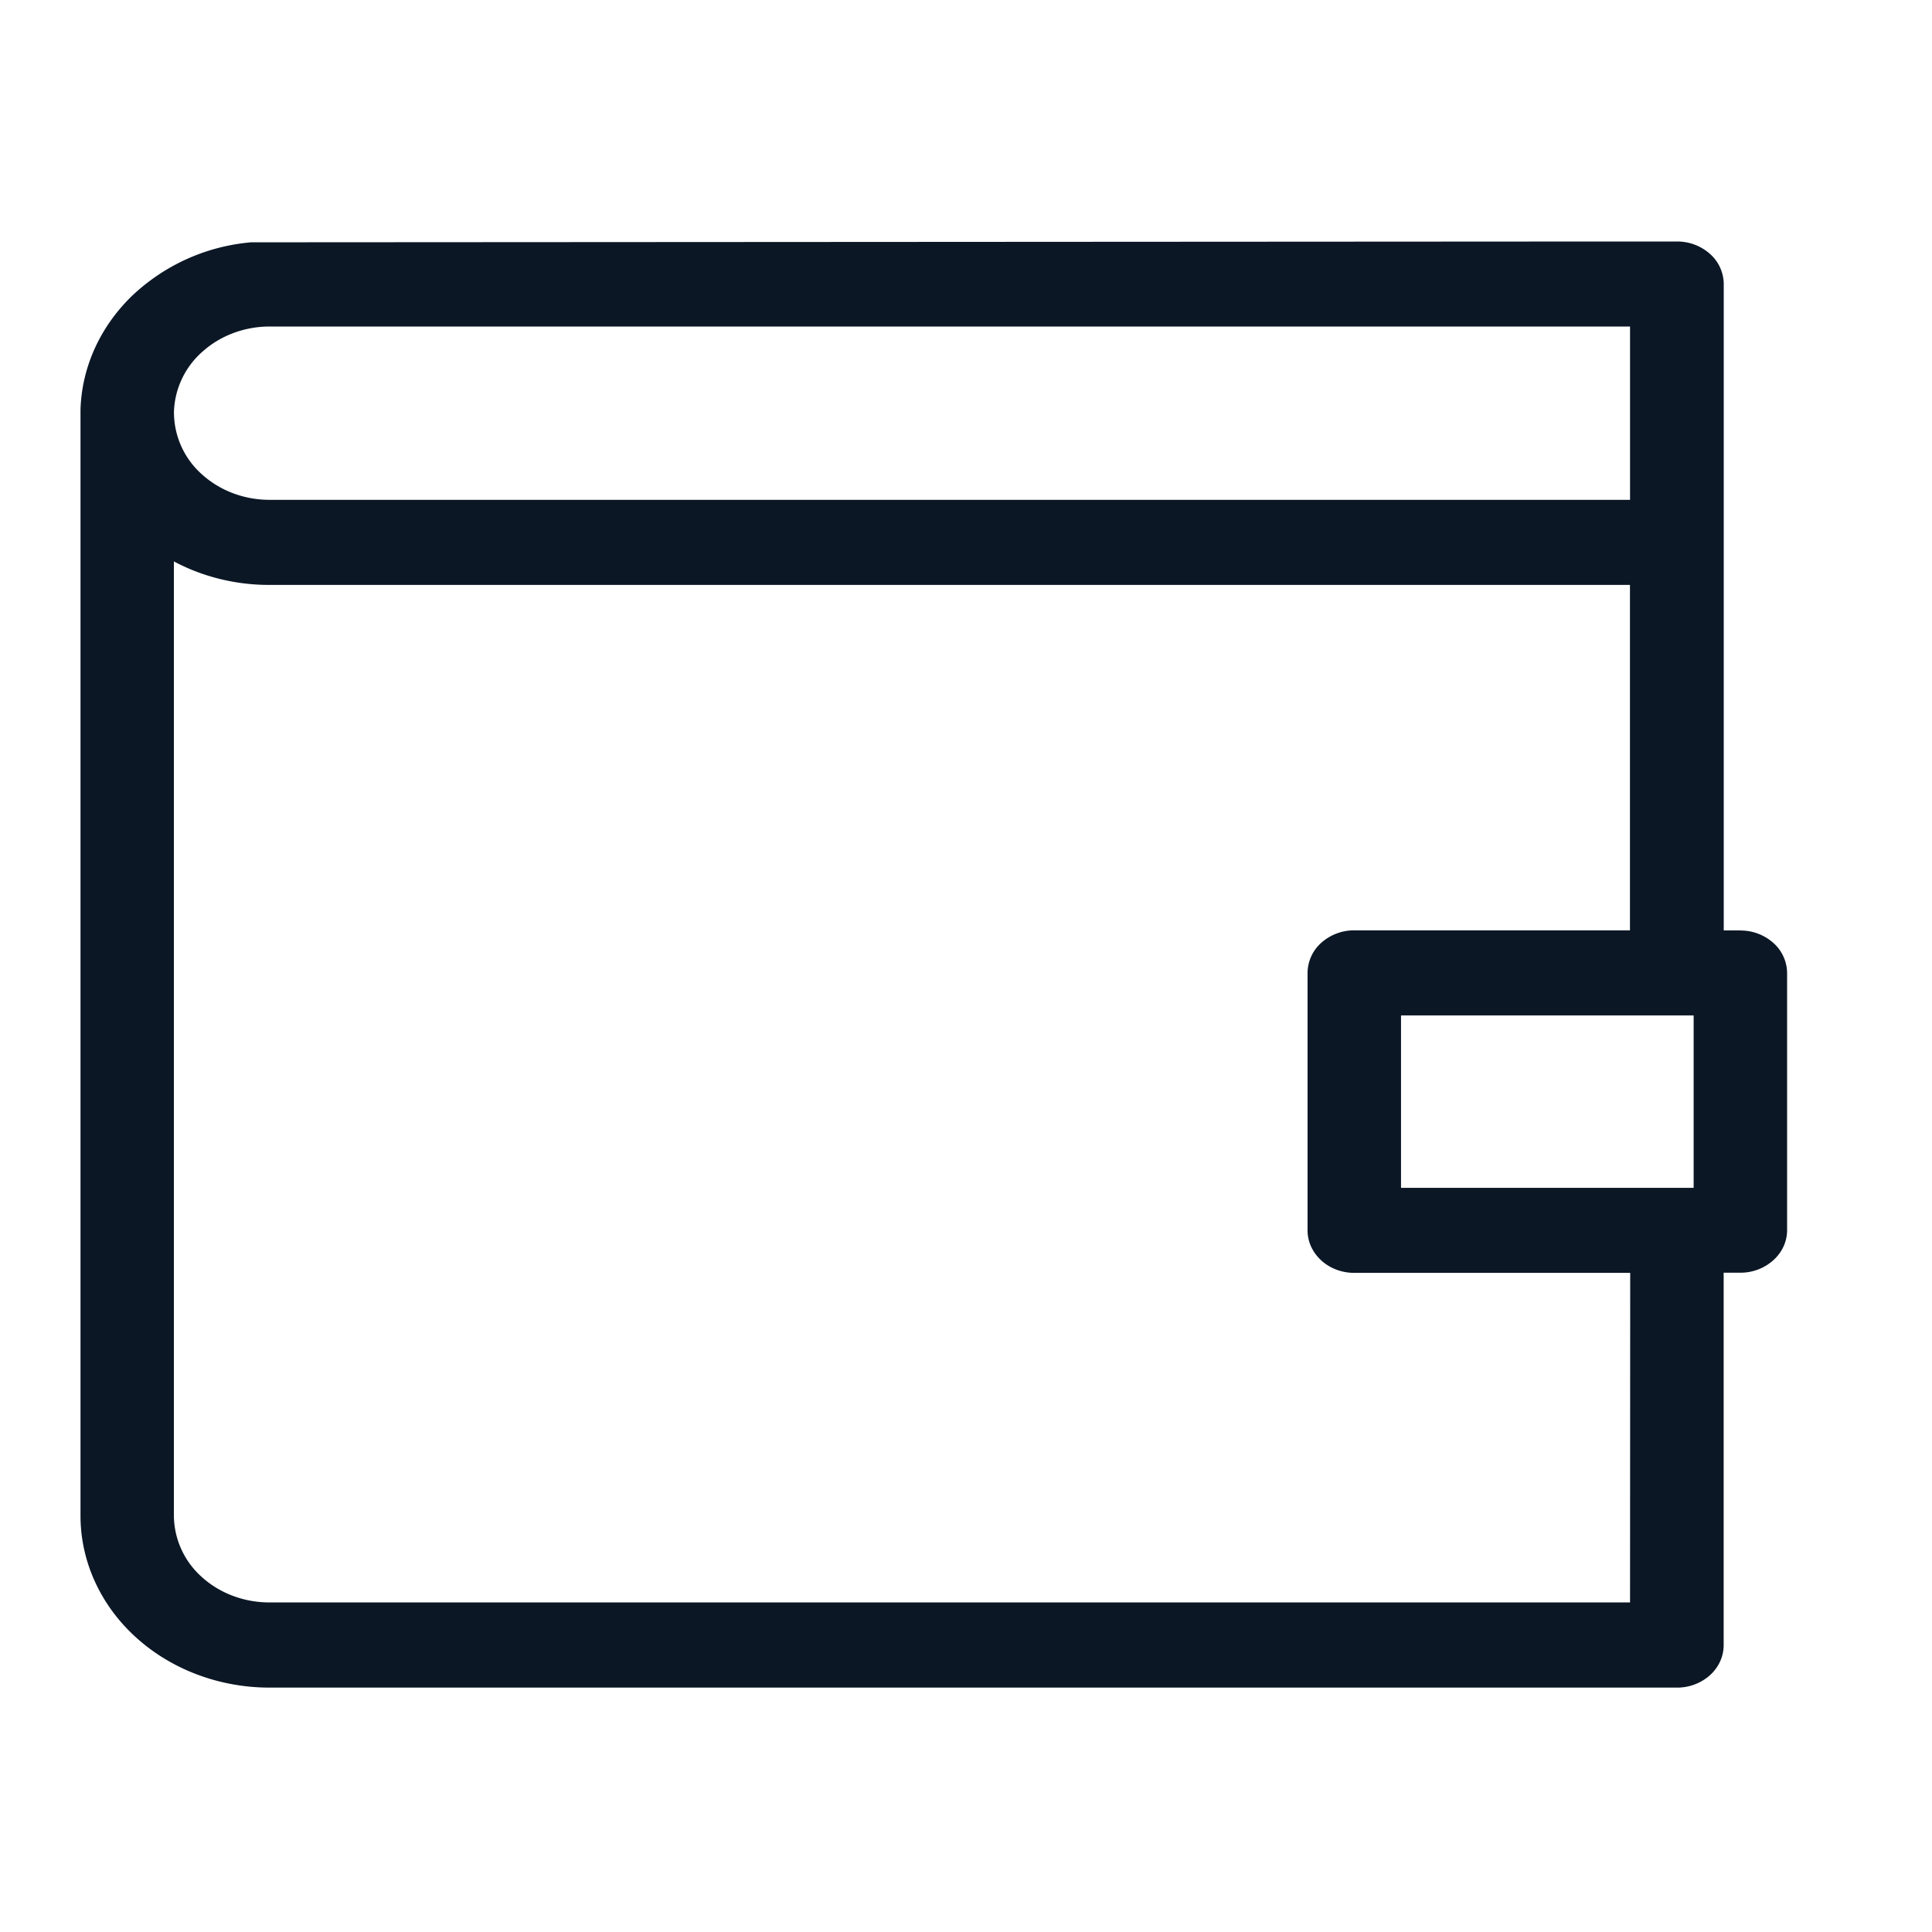 <svg width="24" height="24" viewBox="0 0 24 24" fill="none" xmlns="http://www.w3.org/2000/svg">
    <path d="M21.62 11.558h-.207v-8.03a.505.505 0 0 0-.17-.373.611.611 0 0 0-.41-.155h-.756l-16.956.01a2.452 2.452 0 0 0-1.492.676c-.39.383-.614.882-.629 1.404V18.829c0 .566.247 1.11.688 1.51.44.4 1.037.625 1.66.625h17.484a.611.611 0 0 0 .41-.154c.11-.1.17-.234.17-.374V15.81h.207a.61.61 0 0 0 .41-.155c.11-.099.171-.233.171-.373v-3.195a.505.505 0 0 0-.17-.373.611.611 0 0 0-.41-.155zm-.581 1.056v2.142h-3.635v-2.142h3.635zM3.347 4.056h16.902v2.153H3.347c-.314 0-.615-.114-.838-.316a1.032 1.032 0 0 1-.348-.761V5.111a1.04 1.04 0 0 1 .358-.746c.221-.197.518-.308.828-.309zm16.902 15.85H3.347c-.315 0-.616-.113-.839-.315a1.032 1.032 0 0 1-.348-.762V6.974c.36.192.77.293 1.186.292h16.902v4.291h-3.425a.612.612 0 0 0-.41.155.506.506 0 0 0-.17.373v3.199c0 .07.015.138.044.202.03.064.072.122.126.171.054.05.118.088.188.115a.63.63 0 0 0 .222.04h3.428l-.002 4.095z" fill="#0B1725"/>
</svg>
